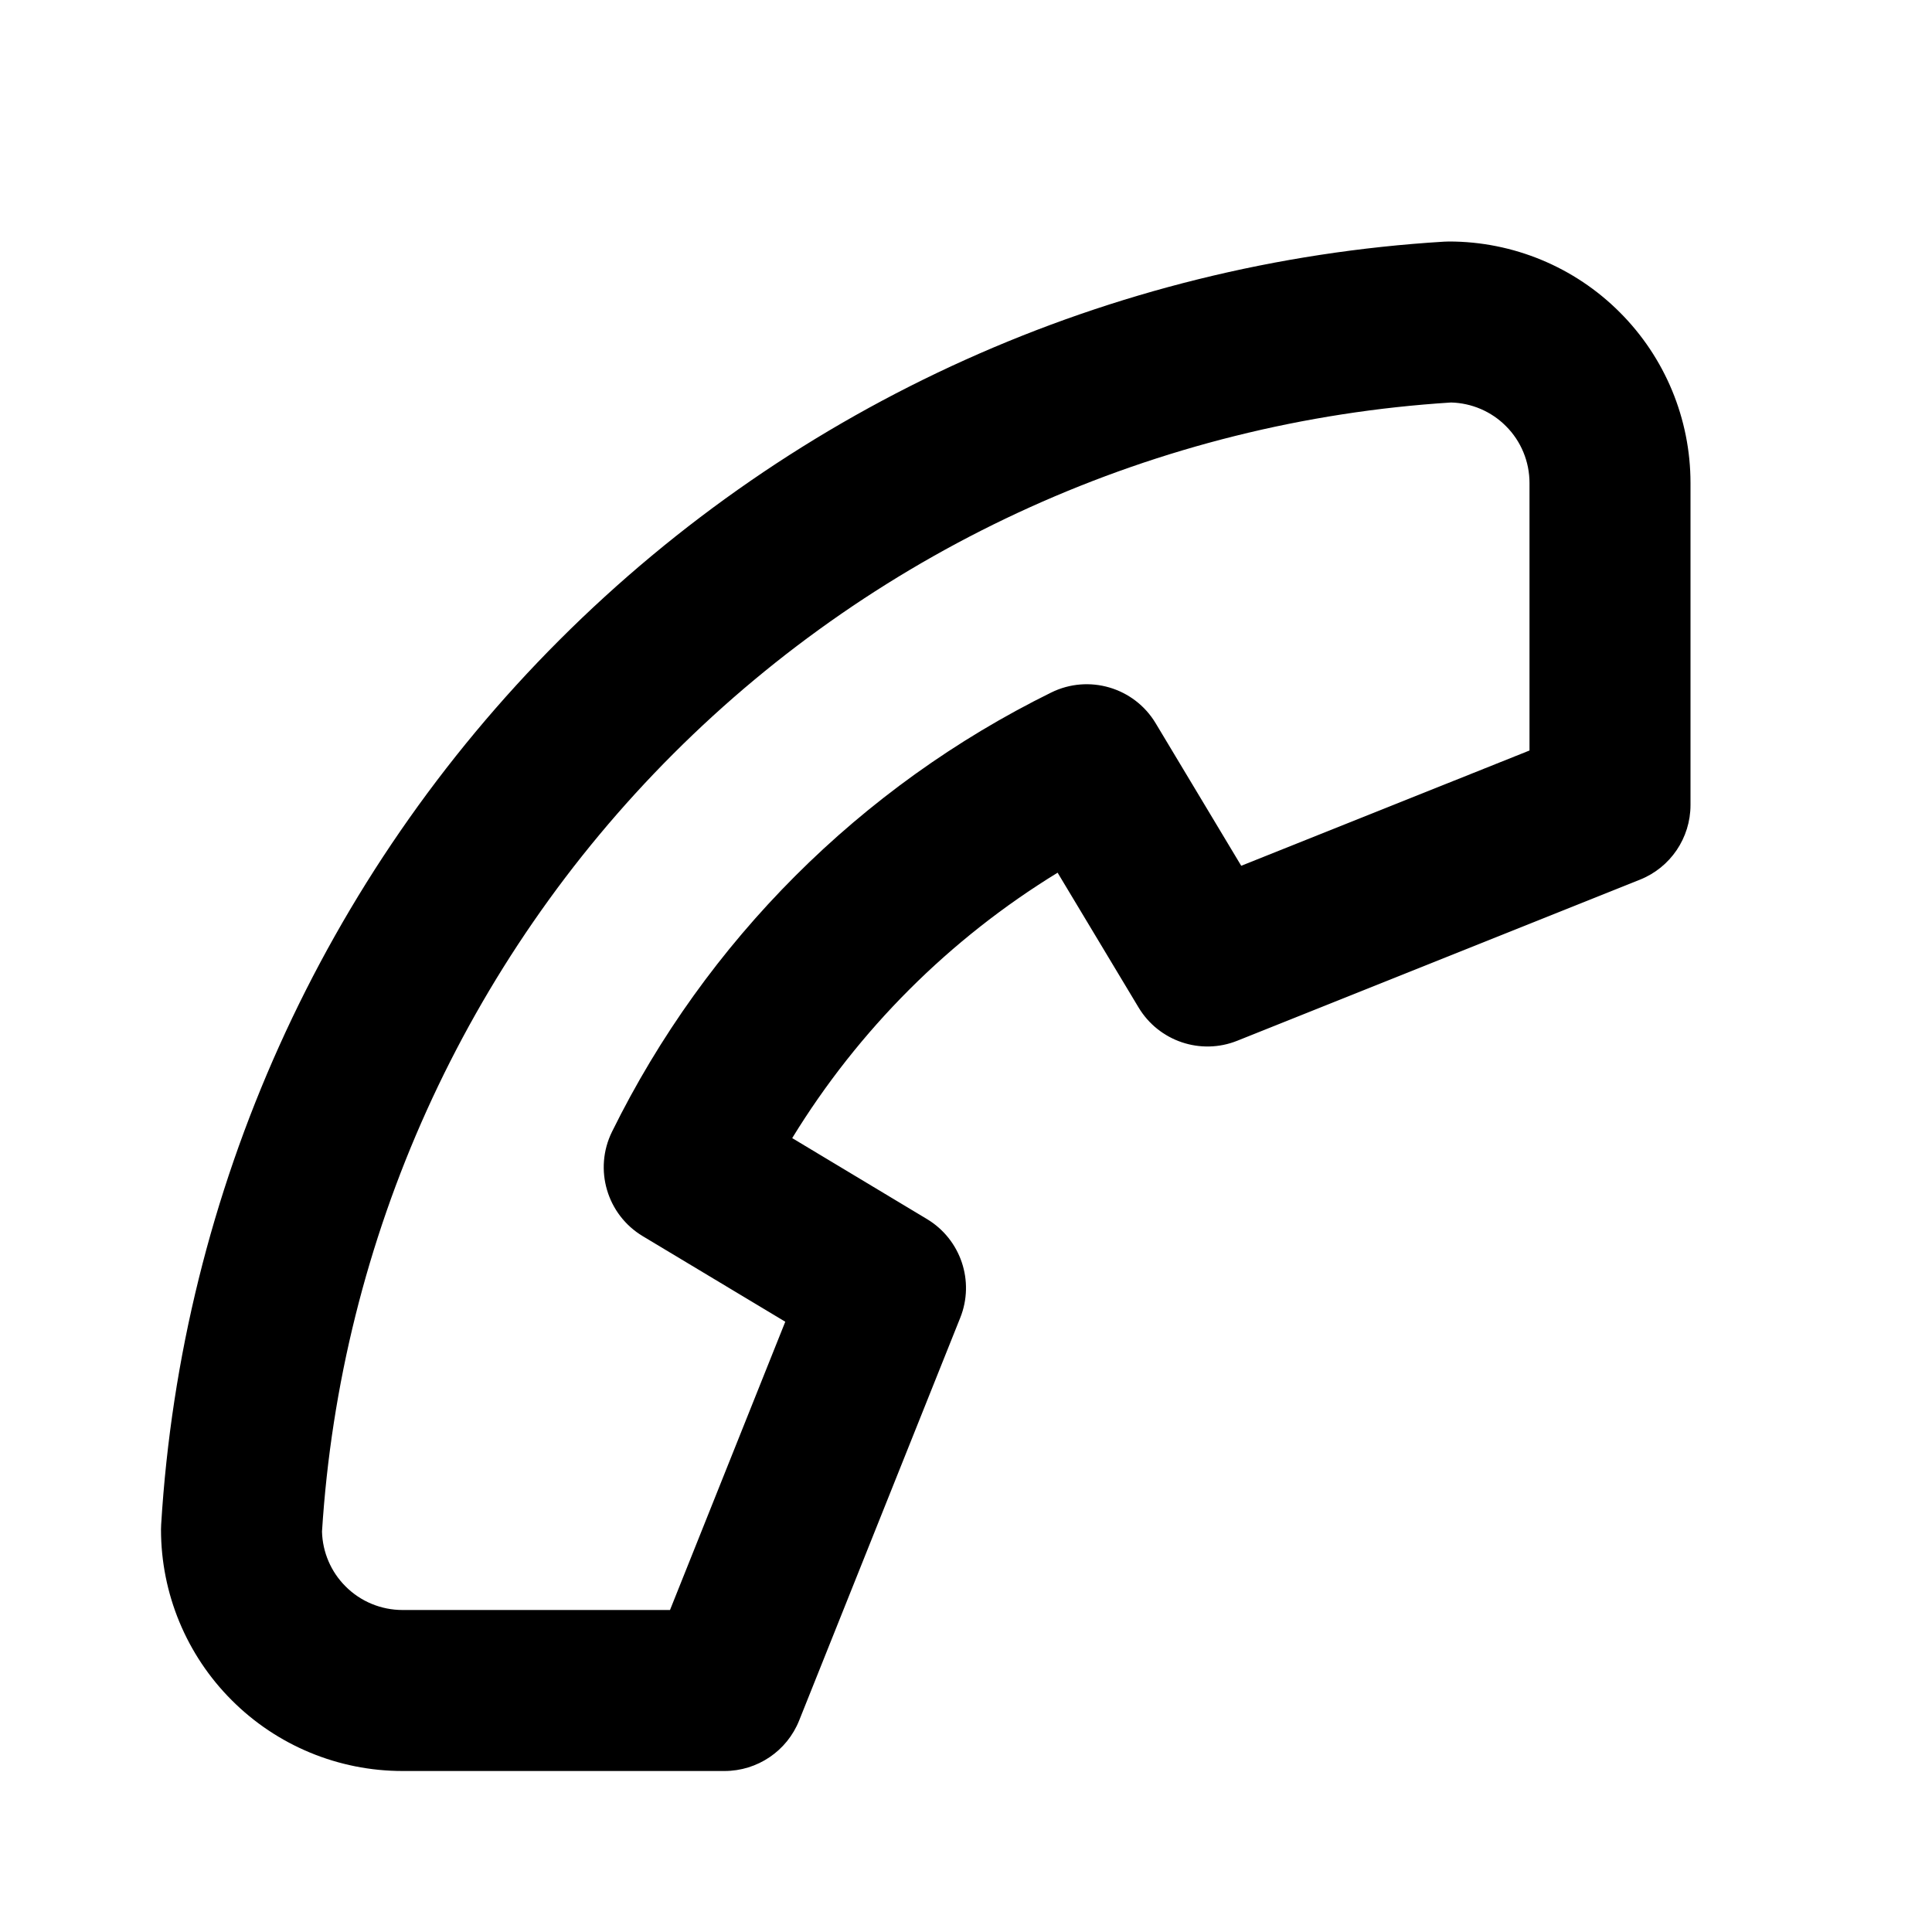 <svg width="24" height="24" viewBox="0 0 24 24" xmlns="http://www.w3.org/2000/svg">
<path fill-rule="evenodd" clip-rule="evenodd" d="M19 6C19 5.735 18.895 5.48 18.707 5.293C18.526 5.111 18.282 5.007 18.026 5C14.382 5.23 10.946 6.782 8.364 9.364C5.782 11.946 4.23 15.382 4 19.026C4.007 19.282 4.111 19.526 4.293 19.707C4.48 19.895 4.735 20 5 20L8.323 20L9.755 16.419L7.986 15.357C7.539 15.09 7.373 14.524 7.603 14.058C8.771 11.689 10.689 9.771 13.058 8.603C13.524 8.373 14.09 8.539 14.357 8.986L15.419 10.755L19 9.323L19 6ZM20.121 3.879C20.684 4.441 21 5.204 21 6L21 10C21 10.409 20.751 10.777 20.371 10.928L15.371 12.928C14.916 13.111 14.395 12.935 14.143 12.514L13.138 10.841C11.794 11.664 10.664 12.794 9.841 14.138L11.514 15.143C11.935 15.395 12.111 15.916 11.928 16.371L9.928 21.371C9.777 21.751 9.409 22 9 22L5 22C4.204 22 3.441 21.684 2.879 21.121C2.316 20.559 2 19.796 2 19C2 18.98 2.001 18.959 2.002 18.939C2.254 14.795 4.014 10.886 6.95 7.95C9.886 5.014 13.795 3.254 17.939 3.002C17.959 3.001 17.98 3 18 3C18.796 3 19.559 3.316 20.121 3.879Z"/>
</svg>
